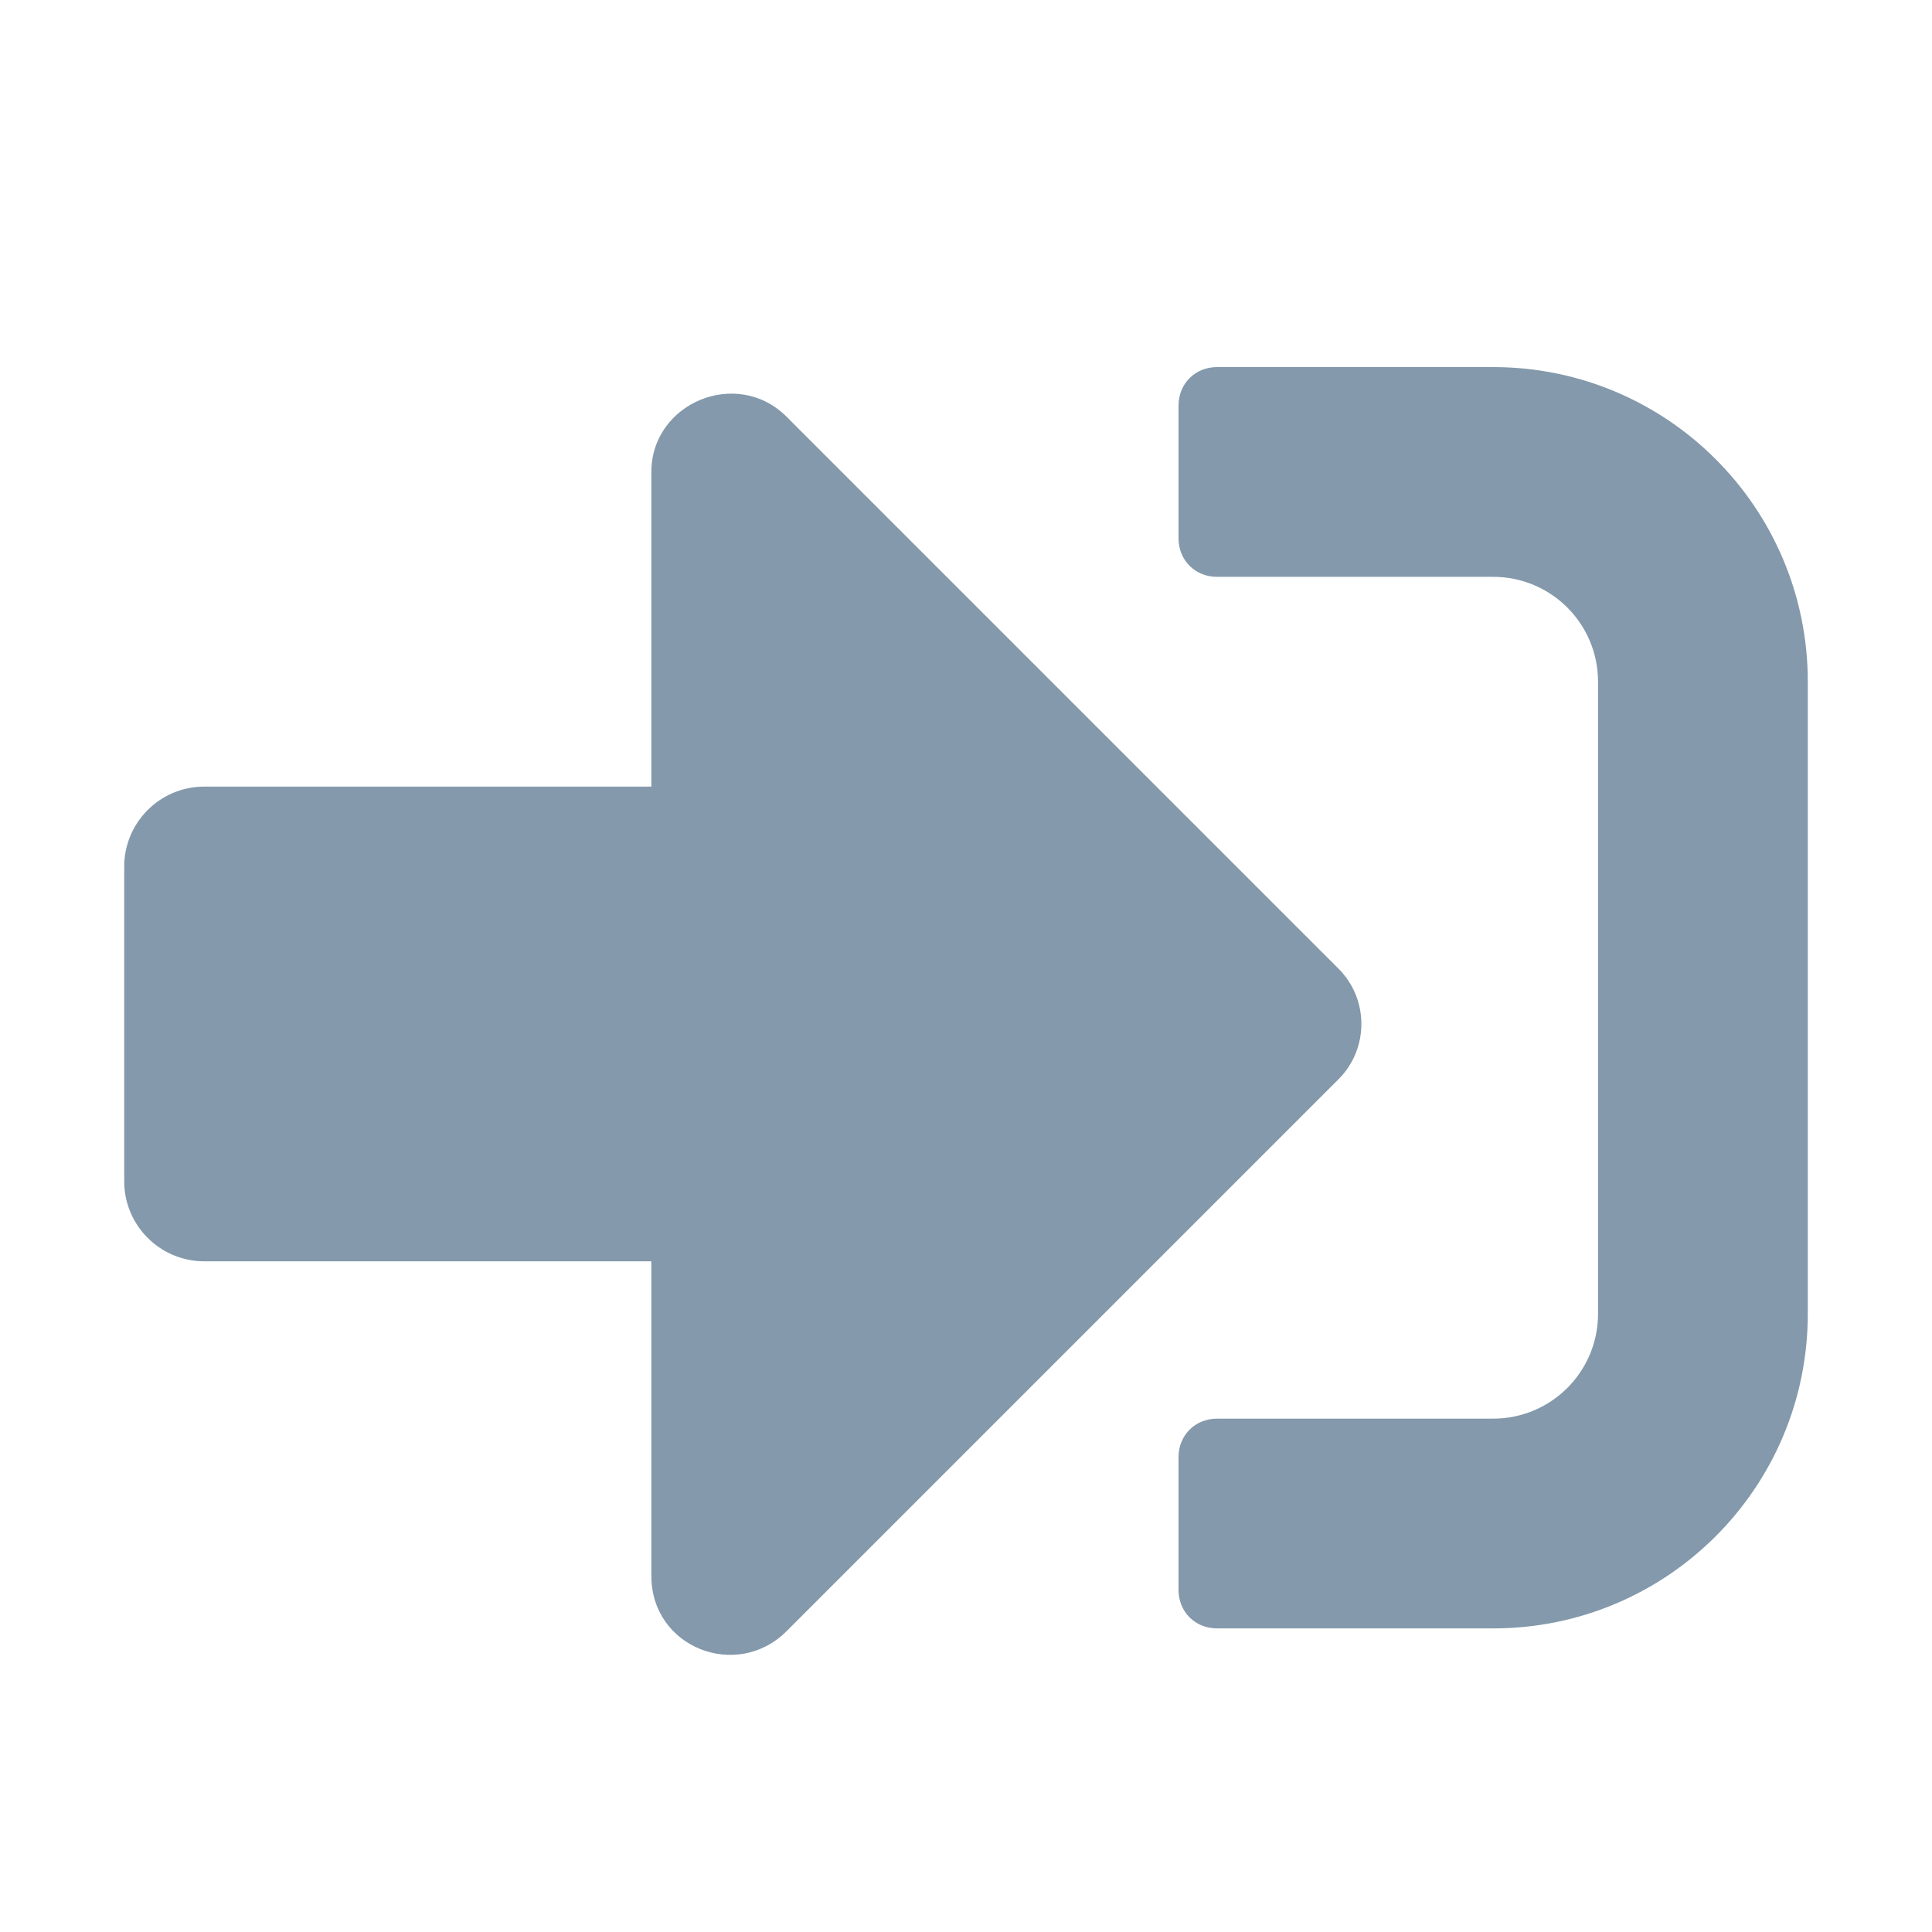 <?xml version="1.0" encoding="utf-8"?>
<!-- Generator: Adobe Illustrator 22.0.0, SVG Export Plug-In . SVG Version: 6.00 Build 0)  -->
<svg version="1.1" id="Слой_1" xmlns="http://www.w3.org/2000/svg" xmlns:xlink="http://www.w3.org/1999/xlink" x="0px" y="0px"
	 viewBox="0 0 70 70" style="enable-background:new 0 0 70 70;" xml:space="preserve">
<style type="text/css">
	.st0{fill:#8499AB;}
</style>
<desc>Made with illustrio</desc>
<path class="st0" d="M54.1,59h-10c-0.8,0-1.4-0.6-1.4-1.4v-4.8c0-0.8,0.6-1.4,1.4-1.4h10c2.1,0,3.8-1.7,3.8-3.8V24.7
	c0-2.1-1.7-3.8-3.8-3.8h-10c-0.8,0-1.4-0.6-1.4-1.4v-4.8c0-0.8,0.6-1.4,1.4-1.4h10c6.3,0,11.4,5.1,11.4,11.4v22.9
	C65.5,53.9,60.4,59,54.1,59z M48.5,35.1l-20-20c-1.8-1.8-4.9-0.5-4.9,2v11.4H7.4c-1.6,0-2.9,1.3-2.9,2.9v11.4c0,1.6,1.3,2.9,2.9,2.9
	h16.2v11.4c0,2.6,3.1,3.8,4.9,2l20-20C49.6,38,49.6,36.2,48.5,35.1z"/>
</svg>

